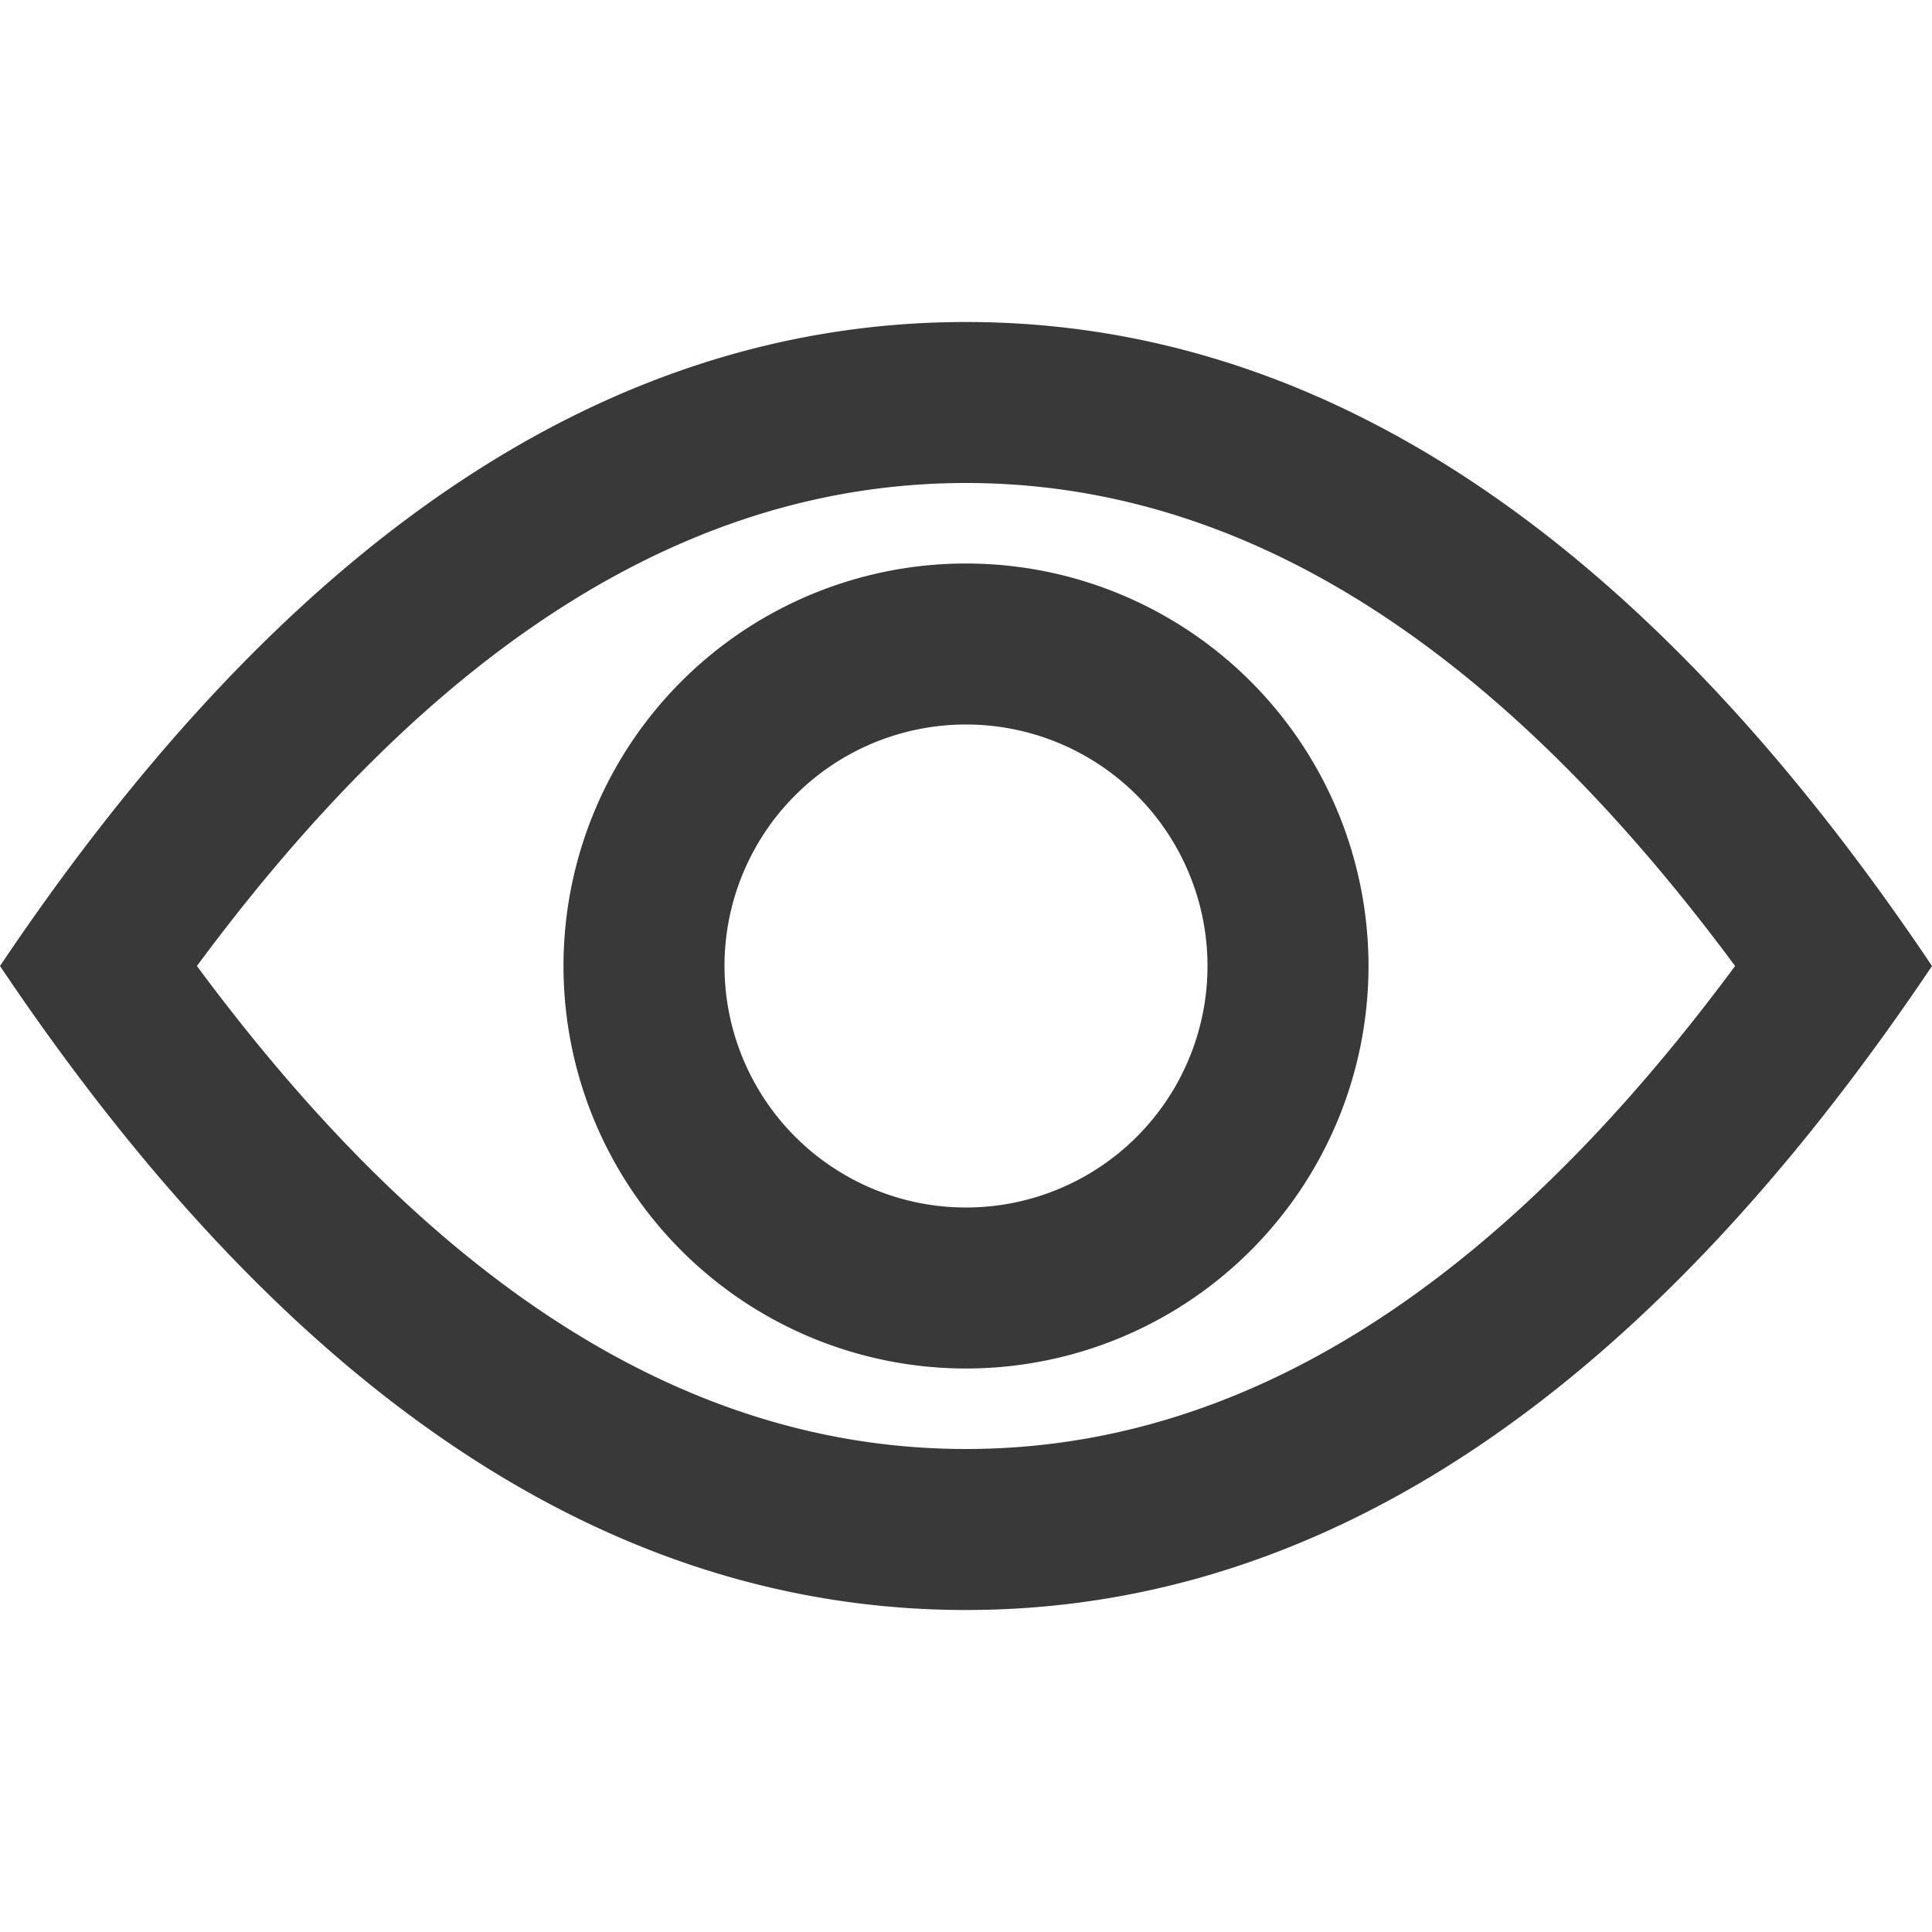 <svg id="Layer_1" data-name="Layer 1" xmlns="http://www.w3.org/2000/svg" width="24" height="24" viewBox="0 0 24 24"><rect width="24" height="24" fill="none"/><path id="_24x24-a" data-name="24x24-a" d="M12,6C8.628,6,5.455,7.935,2.446,12c3.01,4.065,6.183,6,9.554,6s6.545-1.935,9.554-6C18.544,7.935,15.372,6,12,6Zm0-2q6.627,0,12,8-5.373,8-12,8T0,12Q5.373,4,12,4Zm0,3a5,5,0,1,0,5,5A5,5,0,0,0,12,7Zm0,2a3,3,0,1,1-3,3A3,3,0,0,1,12,9Z" fill="#393939"/></svg>